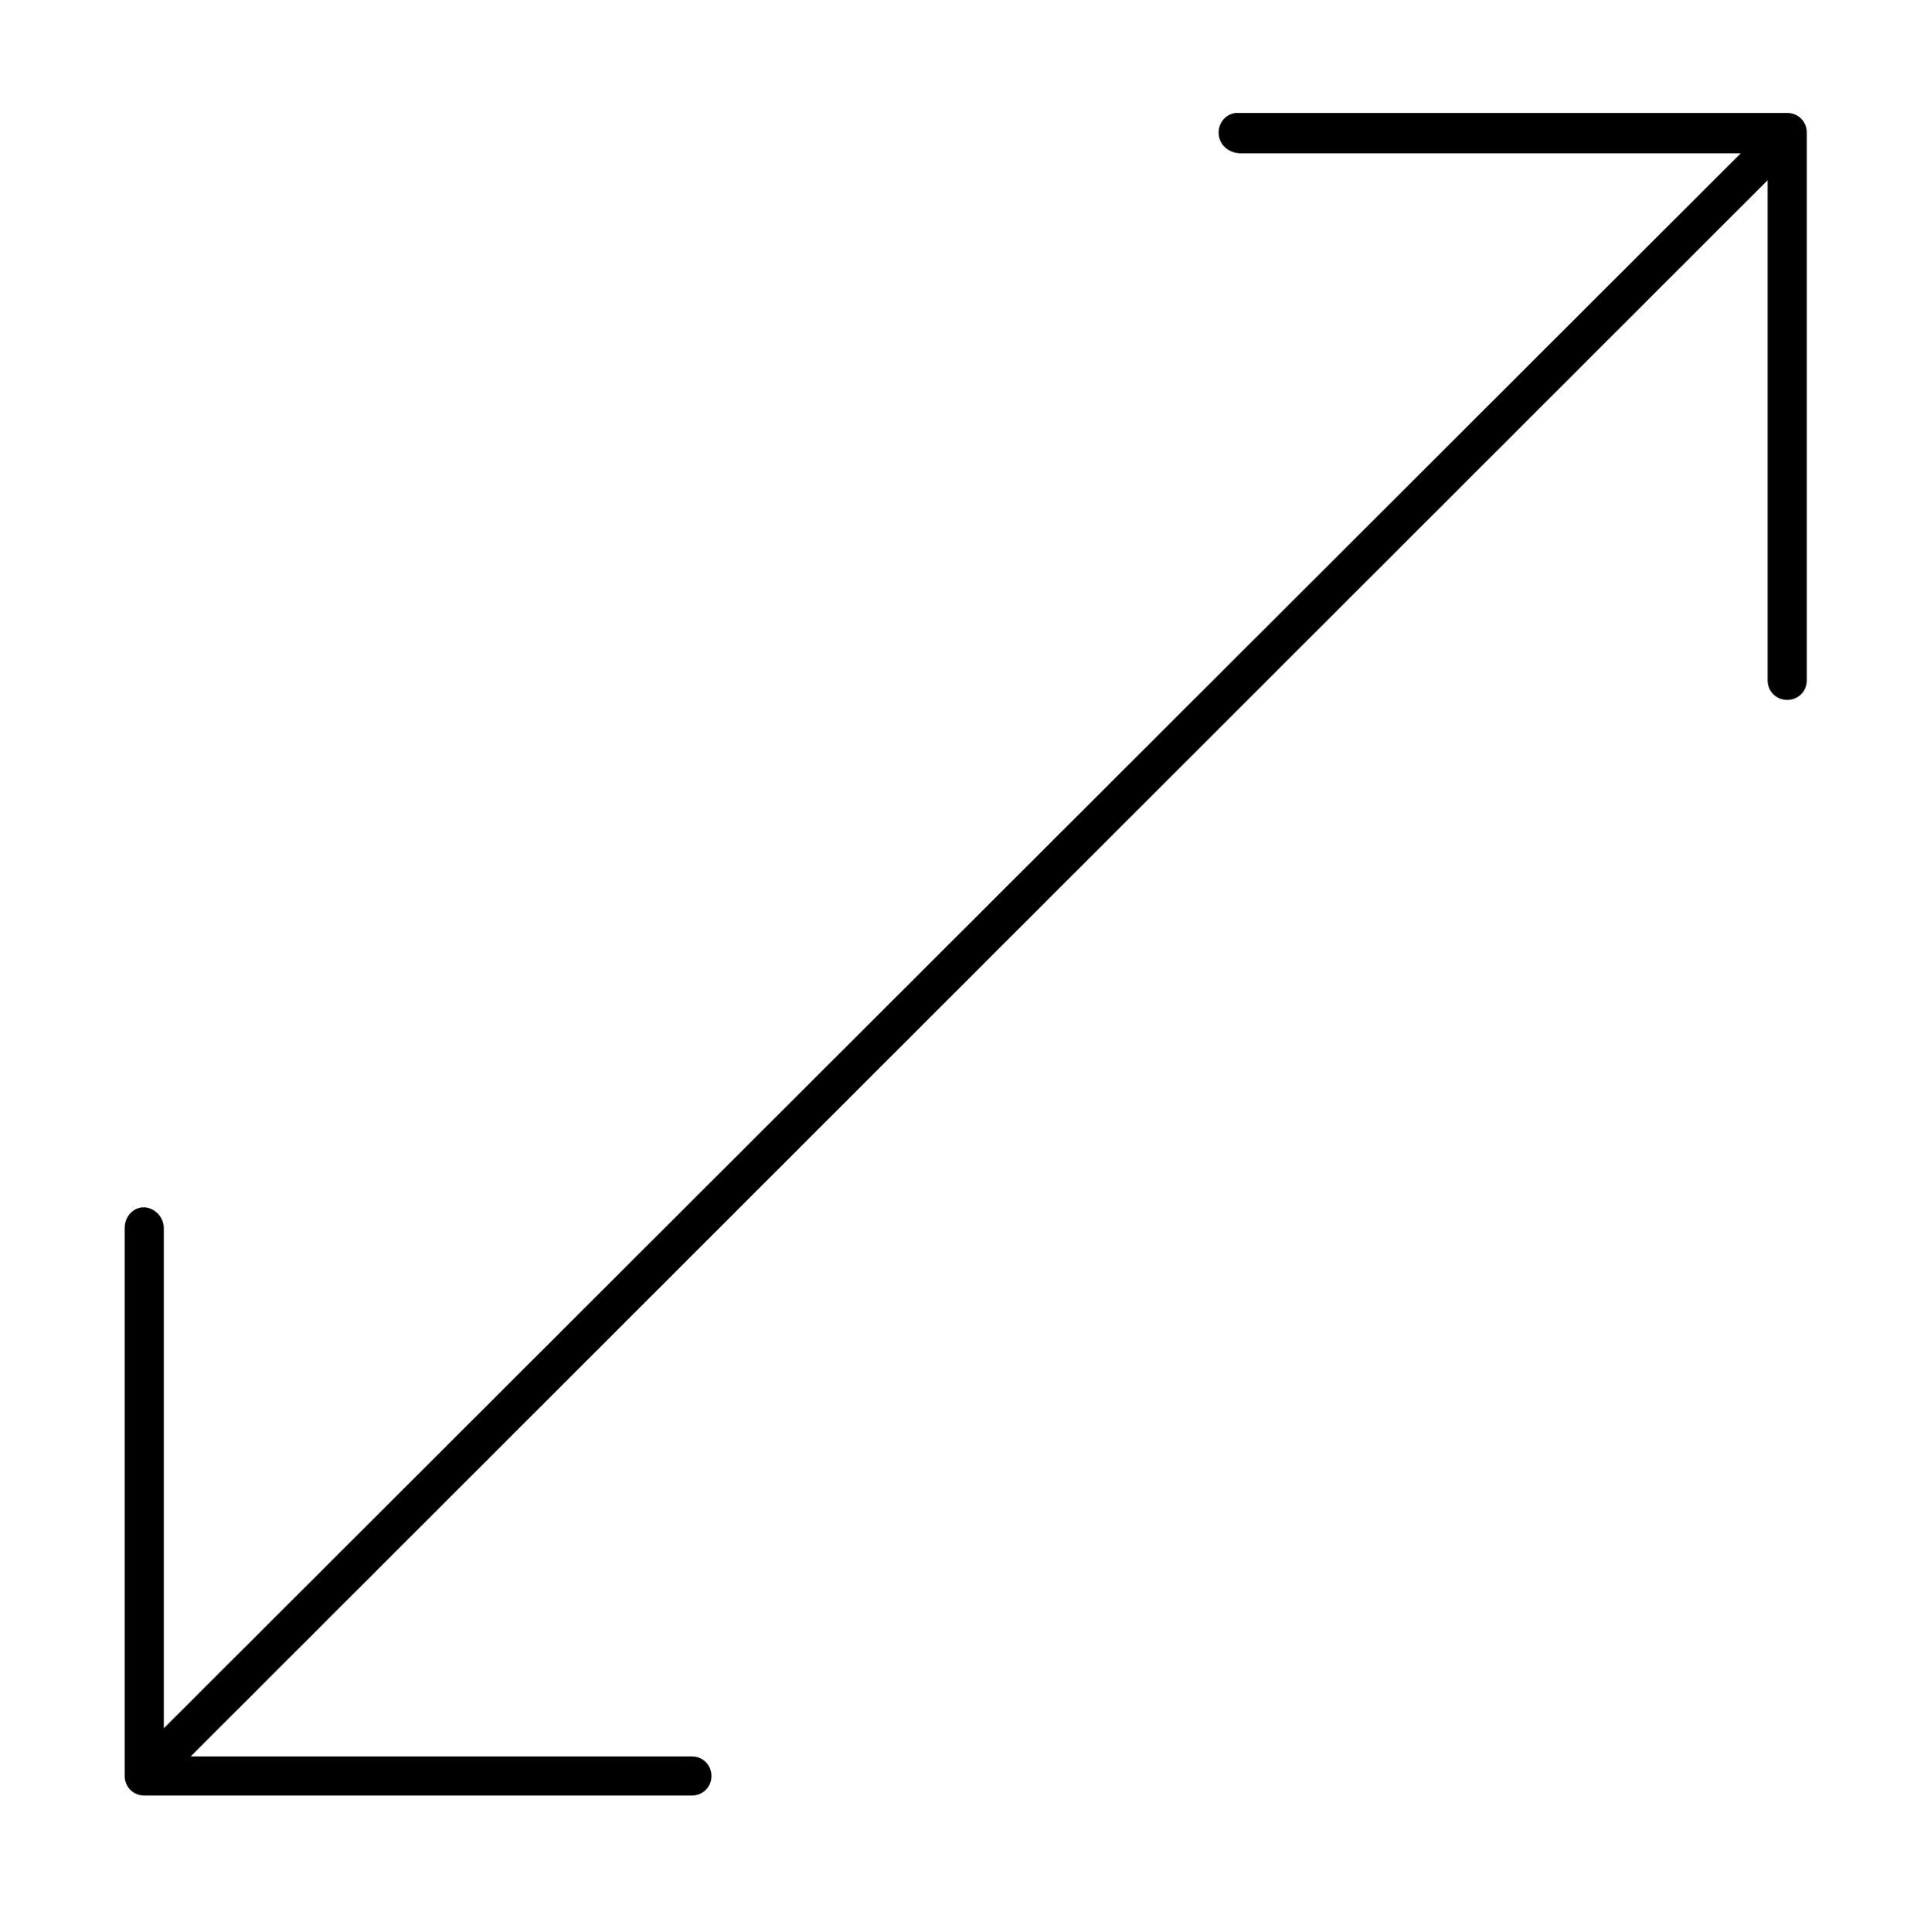 <?xml version="1.0" encoding="utf-8"?>
<!-- Generator: Adobe Illustrator 18.0.0, SVG Export Plug-In . SVG Version: 6.00 Build 0)  -->
<!DOCTYPE svg PUBLIC "-//W3C//DTD SVG 1.1//EN" "http://www.w3.org/Graphics/SVG/1.1/DTD/svg11.dtd">
<svg version="1.1"
	 id="Layer_1" xmlns:dc="http://purl.org/dc/elements/1.1/" xmlns:sodipodi="http://sodipodi.sourceforge.net/DTD/sodipodi-0.dtd" xmlns:rdf="http://www.w3.org/1999/02/22-rdf-syntax-ns#" xmlns:cc="http://creativecommons.org/ns#" xmlns:svg="http://www.w3.org/2000/svg" xmlns:inkscape="http://www.inkscape.org/namespaces/inkscape"
	 xmlns="http://www.w3.org/2000/svg" xmlns:xlink="http://www.w3.org/1999/xlink" x="0px" y="0px" width="156px" height="158px"
	 viewBox="0 42 156 158" enable-background="new 0 42 156 158" xml:space="preserve">
<g transform="translate(0,-952.362)">
	<path d="M101.1,1003.6c-0.9,0.1-1.5,0.9-1.4,1.8s0.9,1.5,1.8,1.5h40.9L13.4,1135.7v-40.9c0-0.9-0.7-1.6-1.5-1.7c-0.1,0-0.2,0-0.3,0
		c-0.8,0.1-1.4,0.8-1.4,1.7v44.8c0,0.9,0.7,1.6,1.6,1.6h44.8c0.9,0,1.6-0.7,1.6-1.6c0-0.9-0.7-1.6-1.6-1.6c0,0,0,0,0,0h-41
		l129-128.9v40.9c0,0.9,0.7,1.6,1.6,1.6c0.9,0,1.6-0.7,1.6-1.6c0,0,0,0,0,0v-44.8c0-0.9-0.7-1.6-1.6-1.6h-44.8
		C101.3,1003.6,101.2,1003.6,101.1,1003.6z"/>
</g>
</svg>
